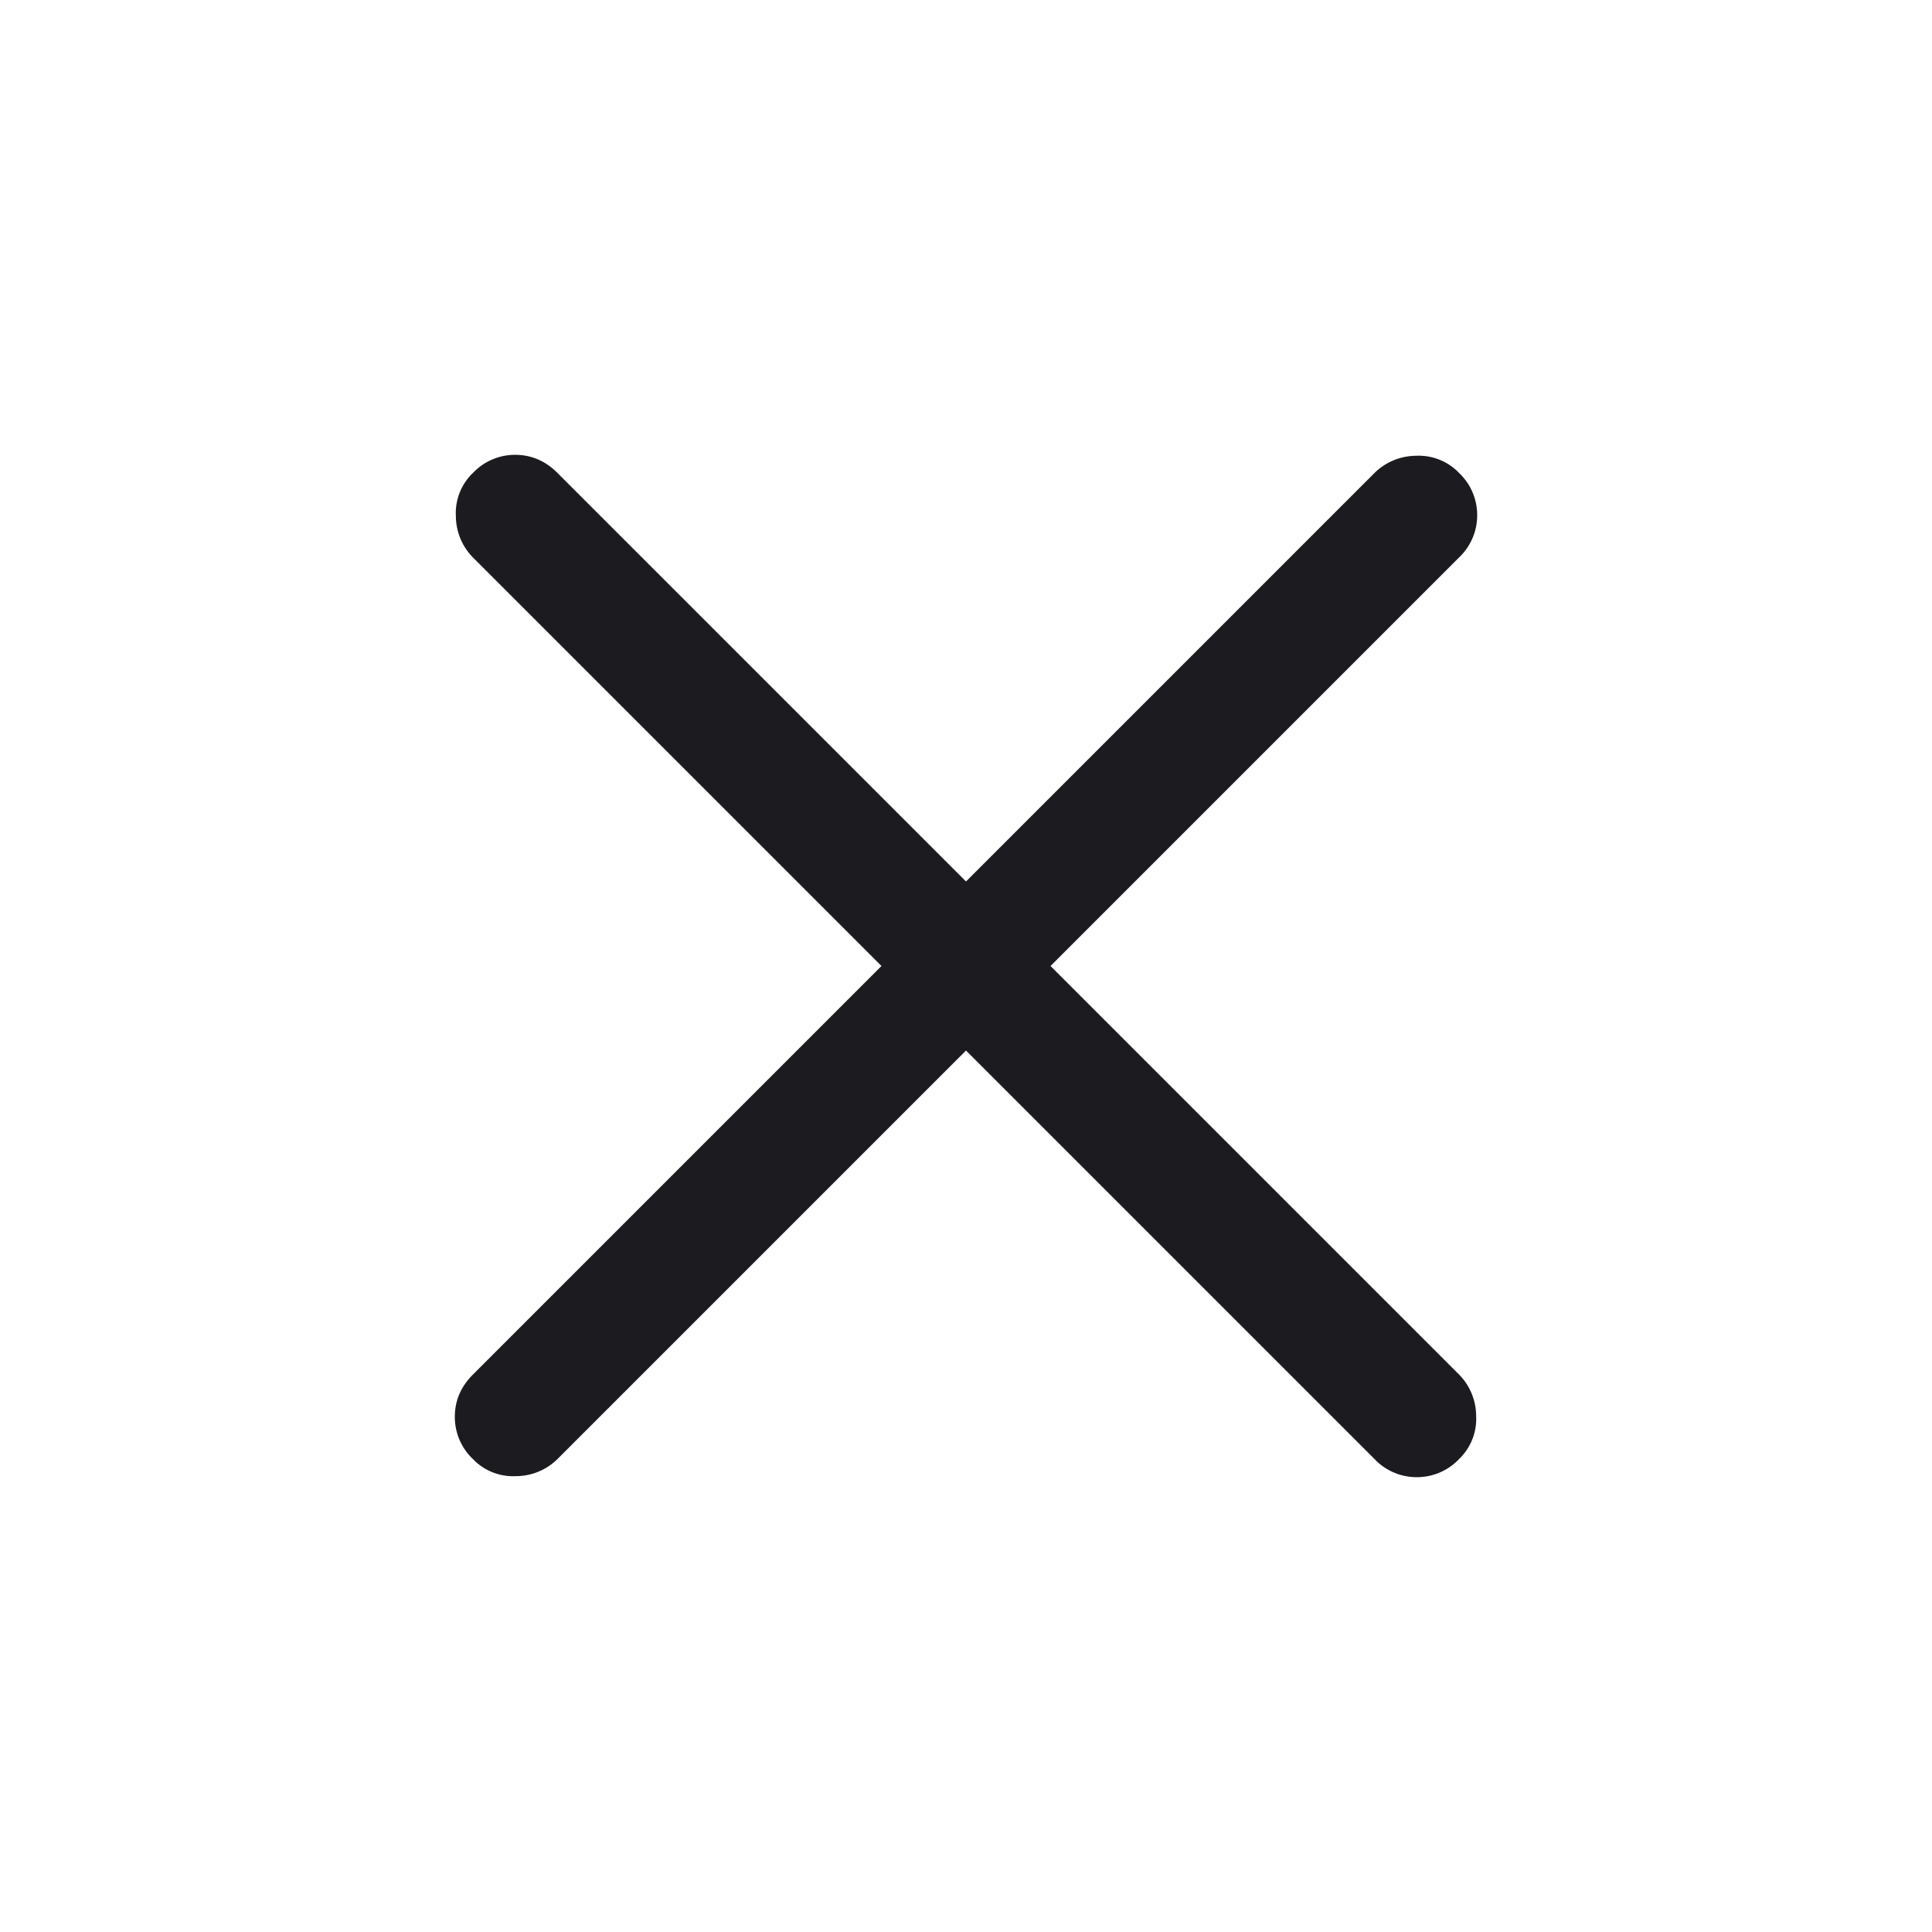 <svg width="24" height="24" viewBox="0 0 24 24" fill="none" xmlns="http://www.w3.org/2000/svg">
    <mask id="pvrp198bia" style="mask-type:alpha" maskUnits="userSpaceOnUse" x="0" y="0" width="24" height="24">
        <path fill="#D9D9D9" d="M0 0h24v24H0z"/>
    </mask>
    <g mask="url(#pvrp198bia)">
        <path d="m12 13.05-5.075 5.075a.735.735 0 0 1-.512.212.69.69 0 0 1-.538-.212.72.72 0 0 1-.225-.525c0-.2.075-.375.225-.525L10.95 12 5.875 6.925a.737.737 0 0 1-.212-.513.69.69 0 0 1 .212-.537.72.72 0 0 1 .525-.225c.2 0 .375.075.525.225L12 10.95l5.075-5.075a.74.74 0 0 1 .513-.213.693.693 0 0 1 .537.213.72.72 0 0 1 .225.525.72.72 0 0 1-.225.525L13.05 12l5.075 5.075a.735.735 0 0 1 .212.512.69.69 0 0 1-.212.538.72.72 0 0 1-.525.225.72.72 0 0 1-.525-.225L12 13.05z" fill="#1C1B1F"/>
    </g>
</svg>
